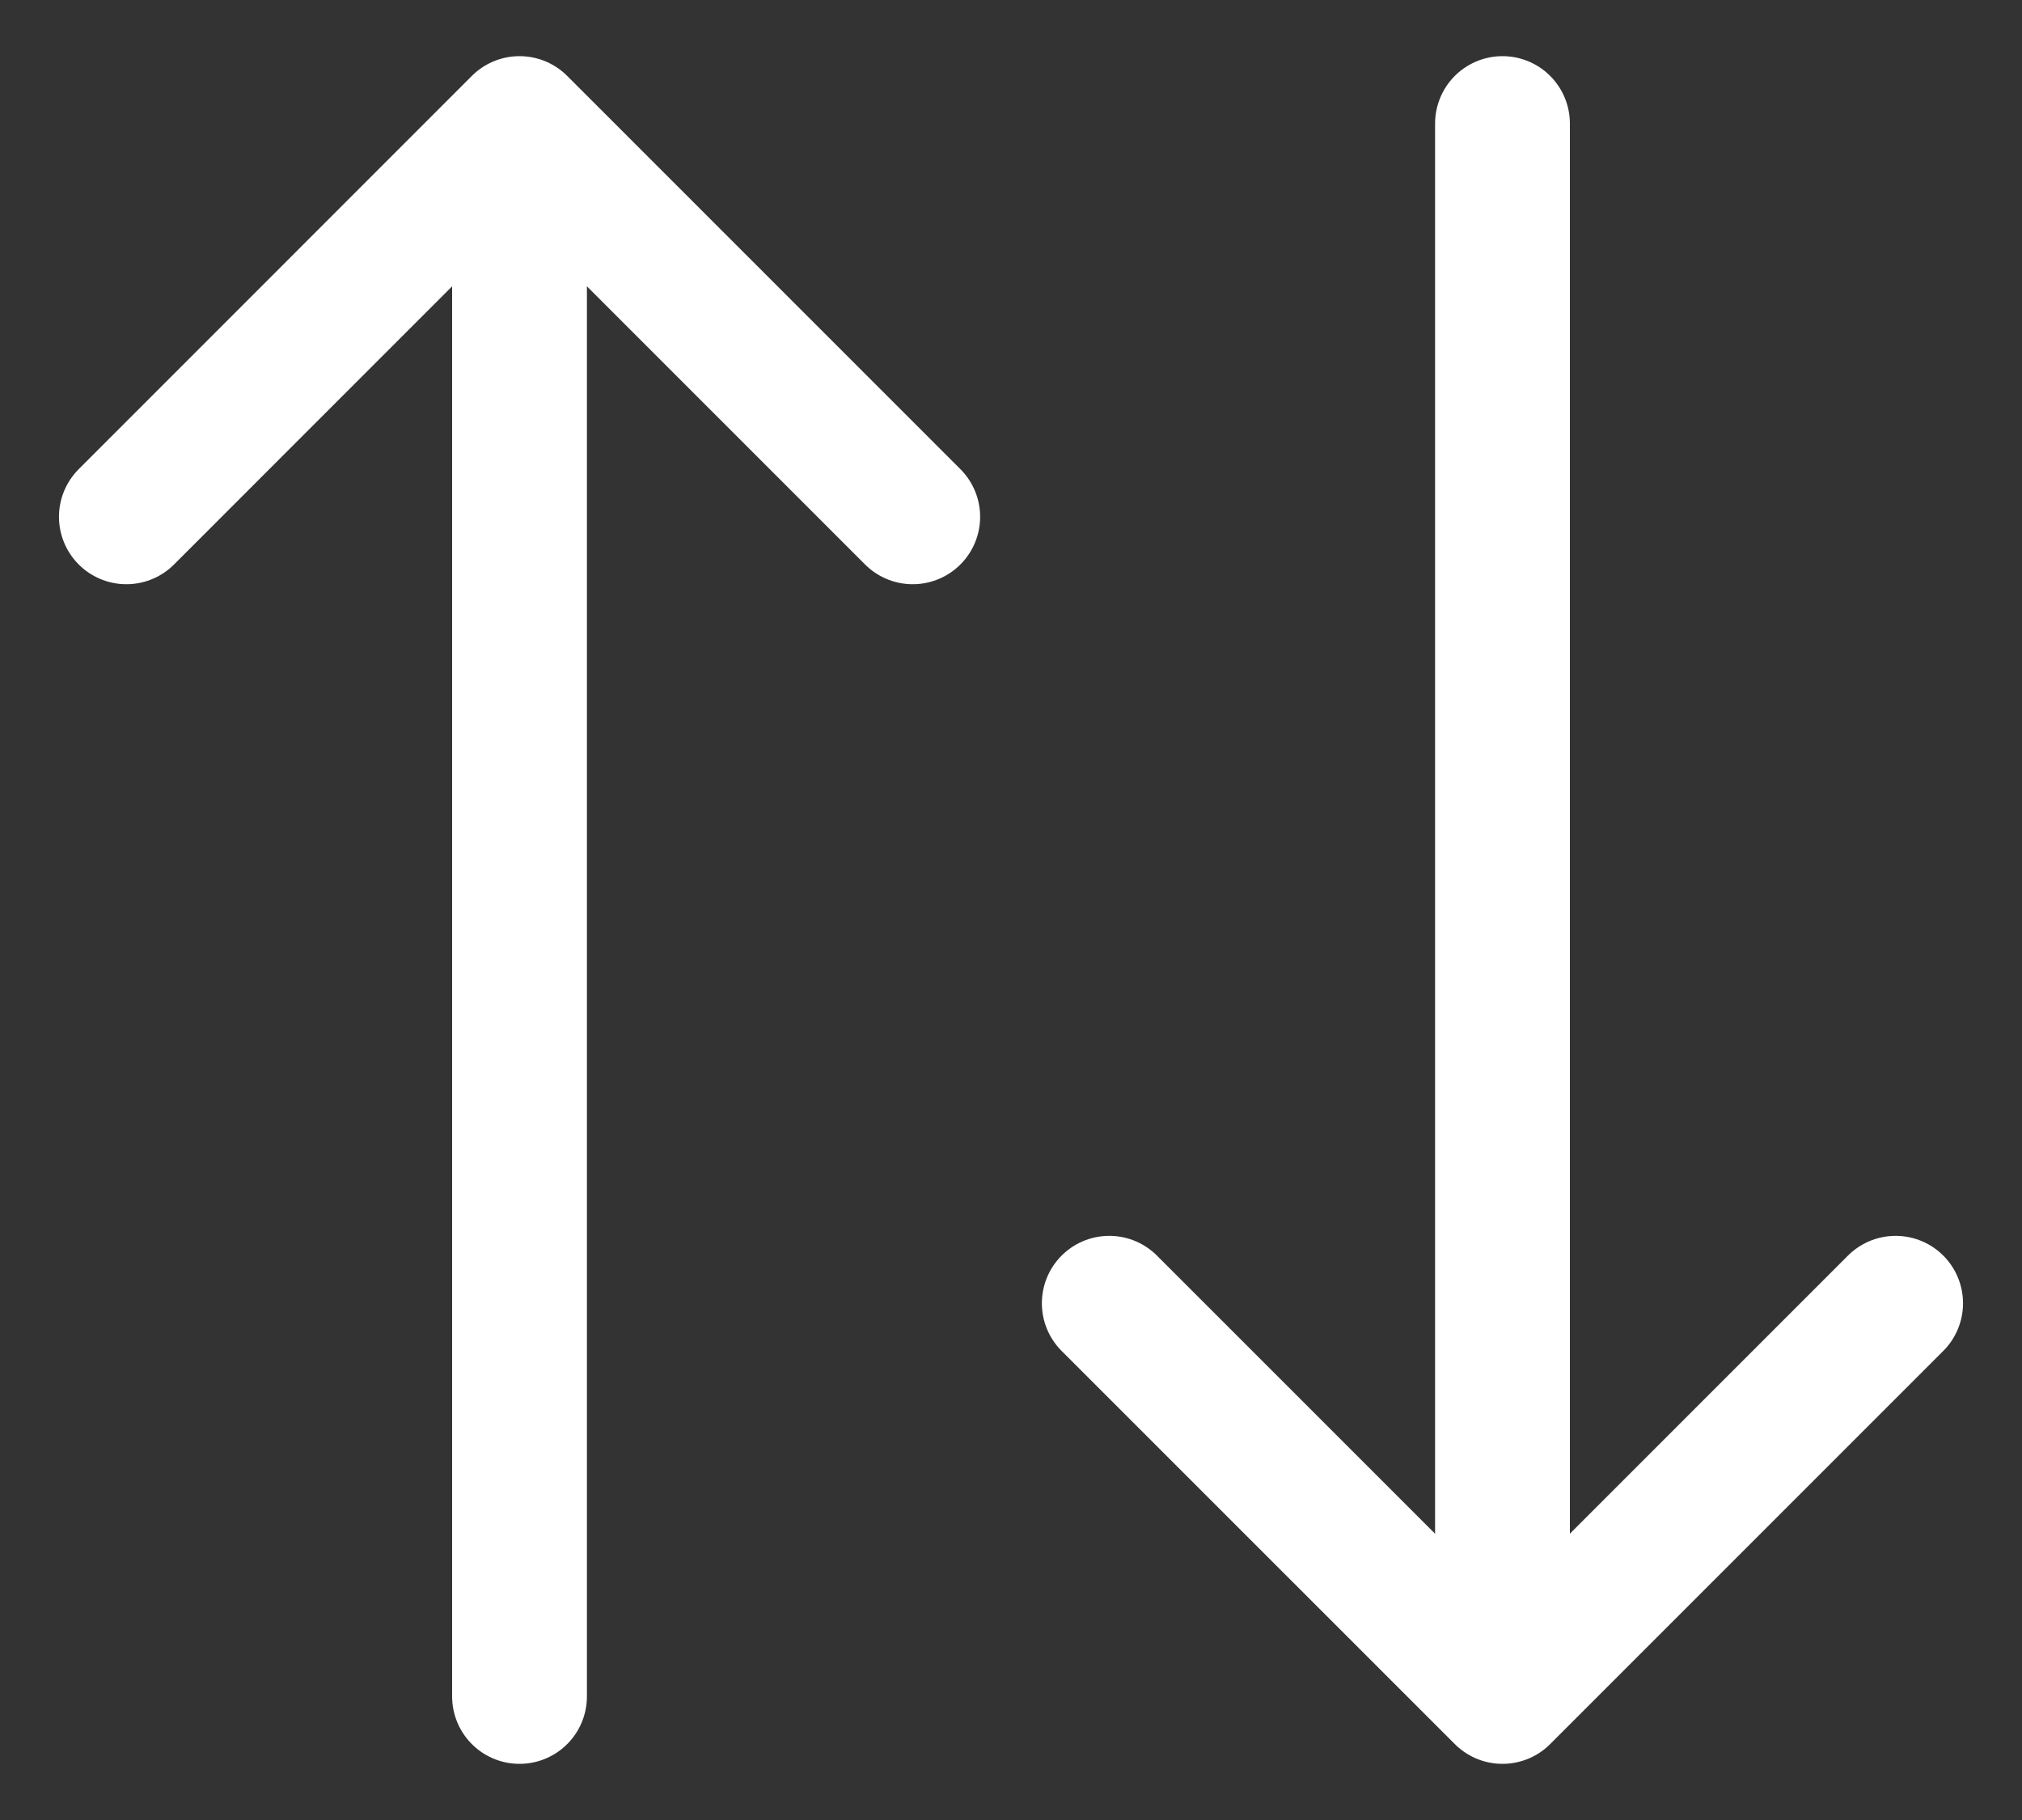 <svg width="30" height="27" viewBox="0 0 30 27" fill="none" xmlns="http://www.w3.org/2000/svg">
<rect x="0" y="0" width="30" height="27" fill="#333333" stroke="none"/>
<path d="M13.542 7.667L7.708 1.833M7.708 1.833L1.875 7.667M7.708 1.833V25.167M16.458 19.334L22.292 25.167M22.292 25.167L28.125 19.334M22.292 25.167V1.833" stroke="white" stroke-width="2" stroke-linecap="round" stroke-linejoin="round"/>
</svg>
